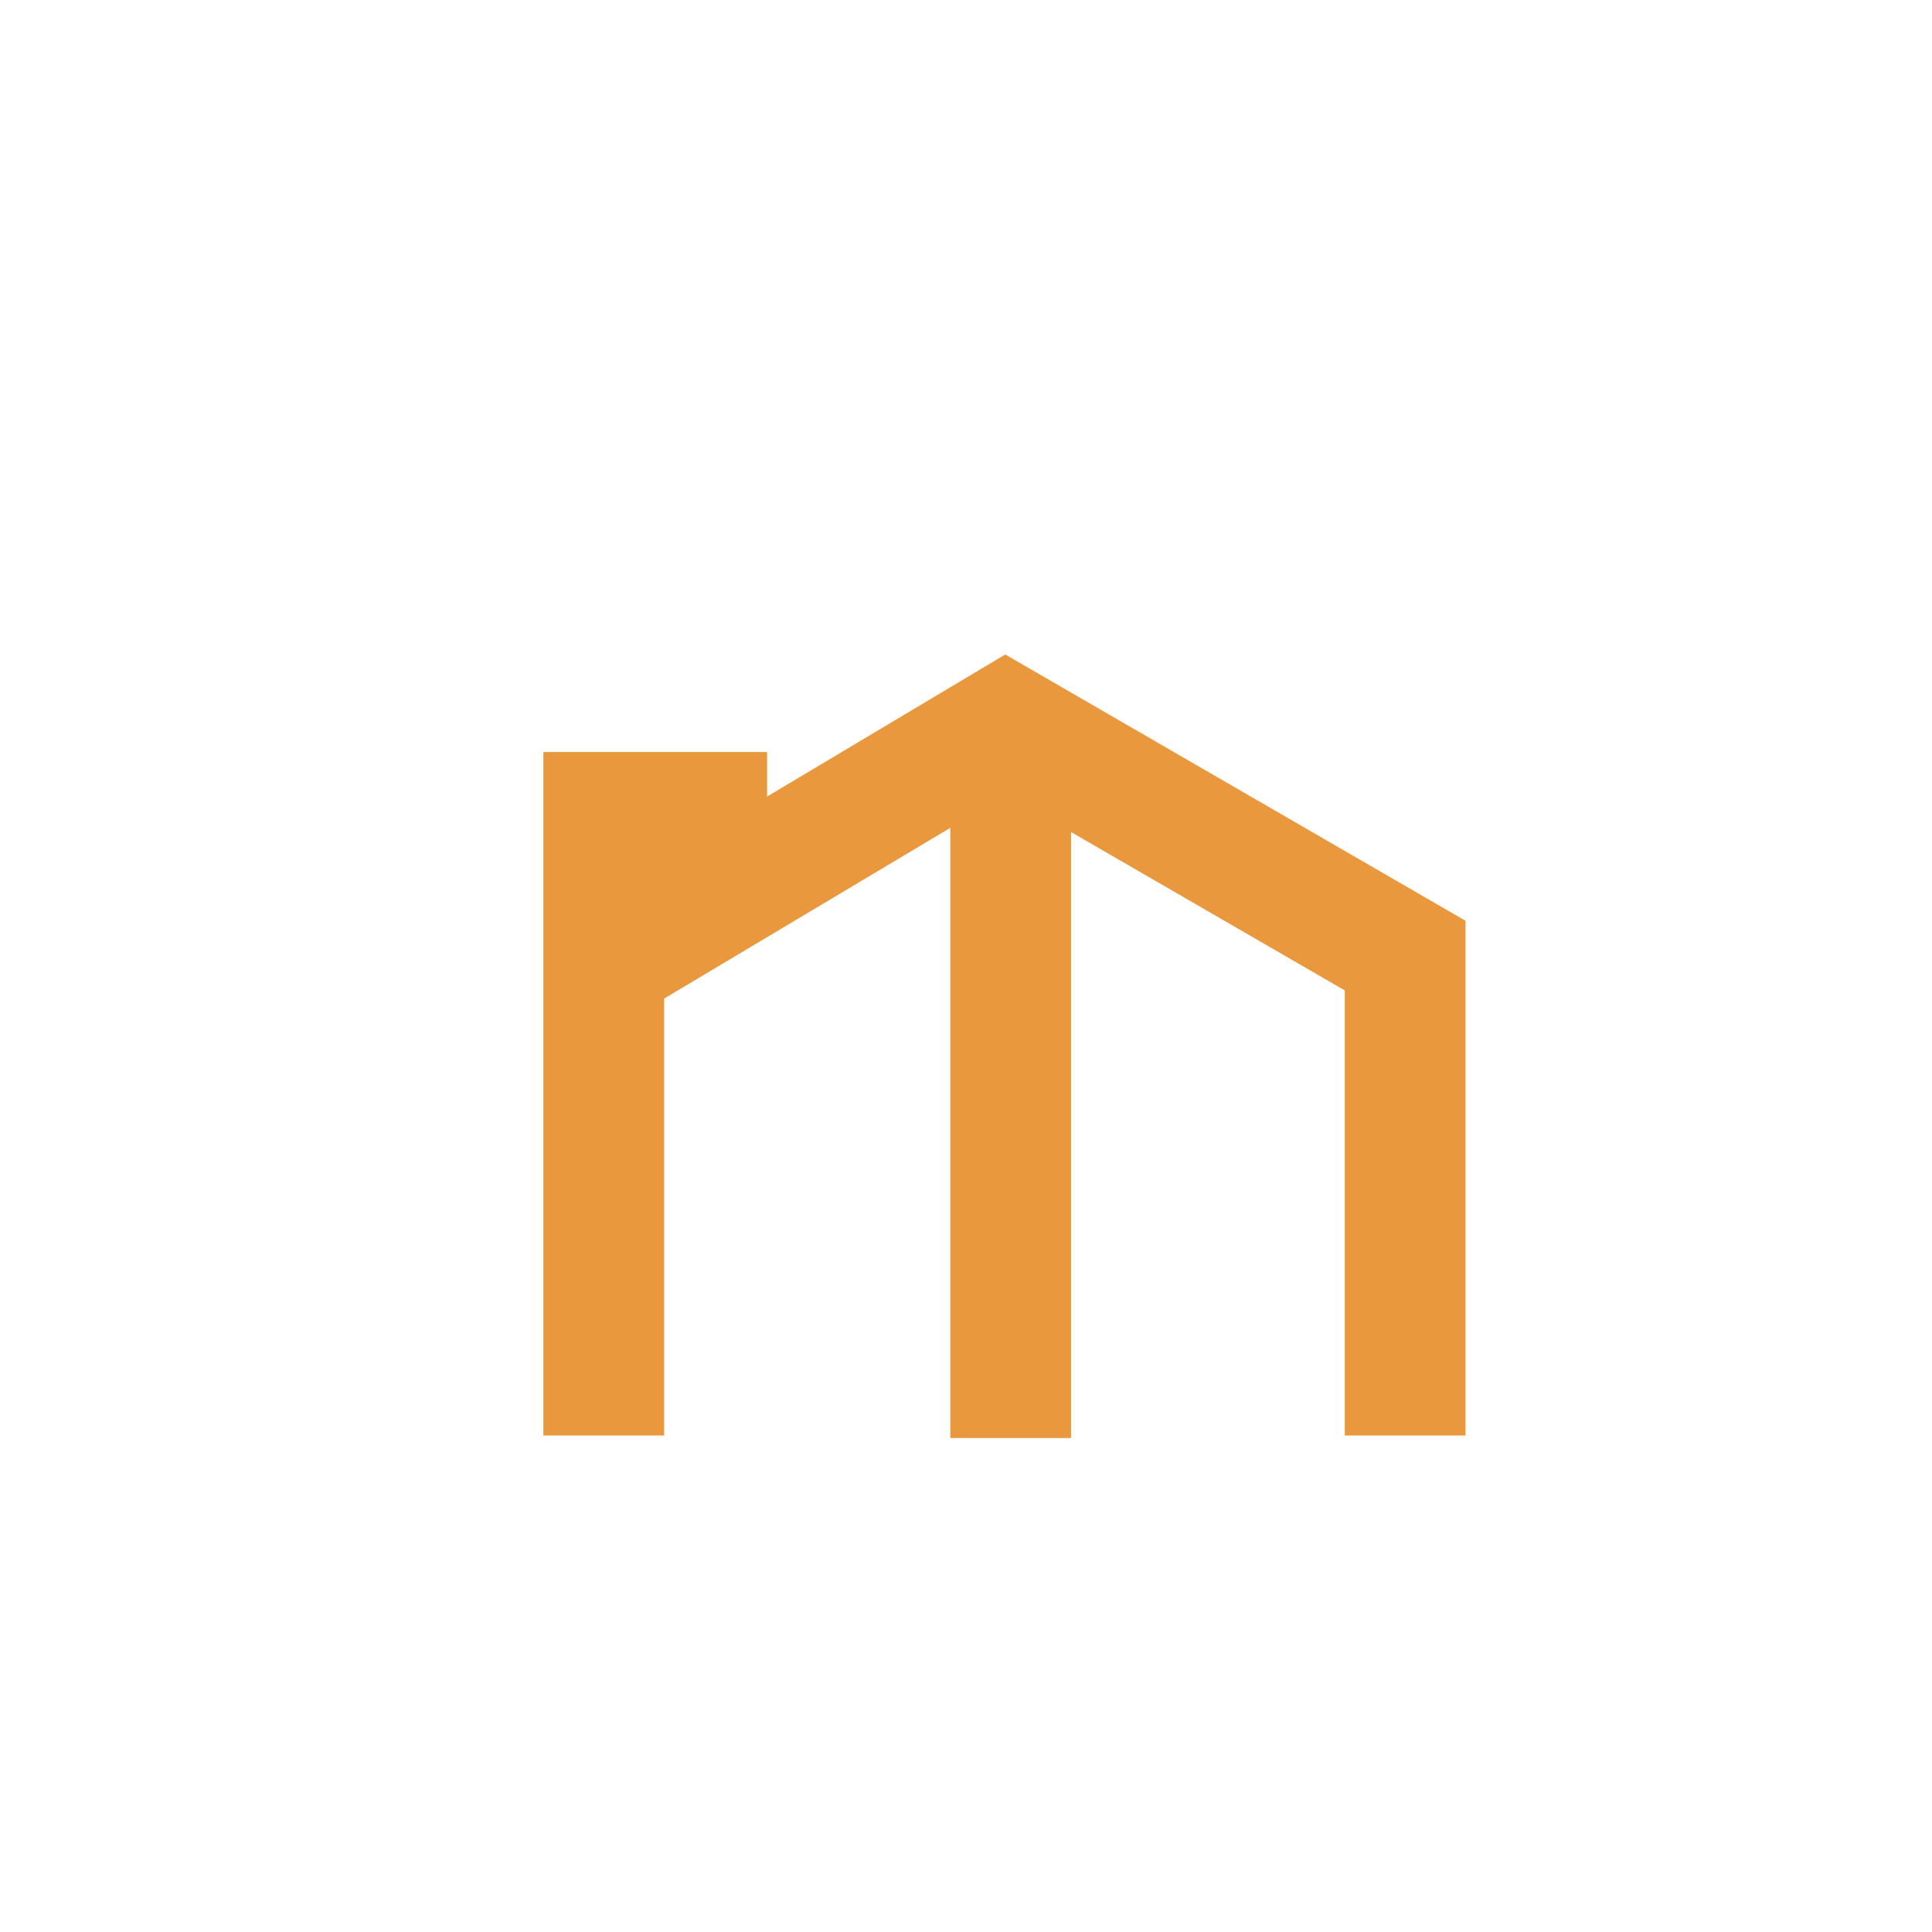 <svg width="16" height="16" viewBox="0 0 16 16" fill="none" xmlns="http://www.w3.org/2000/svg">
<path d="M5 11.888V6.728H5.853V7.477L8.329 6L11.637 7.914V11.888" stroke="#E9983E"/>
<path d="M8.37 6.021V11.909" stroke="#E9983E"/>
</svg>
